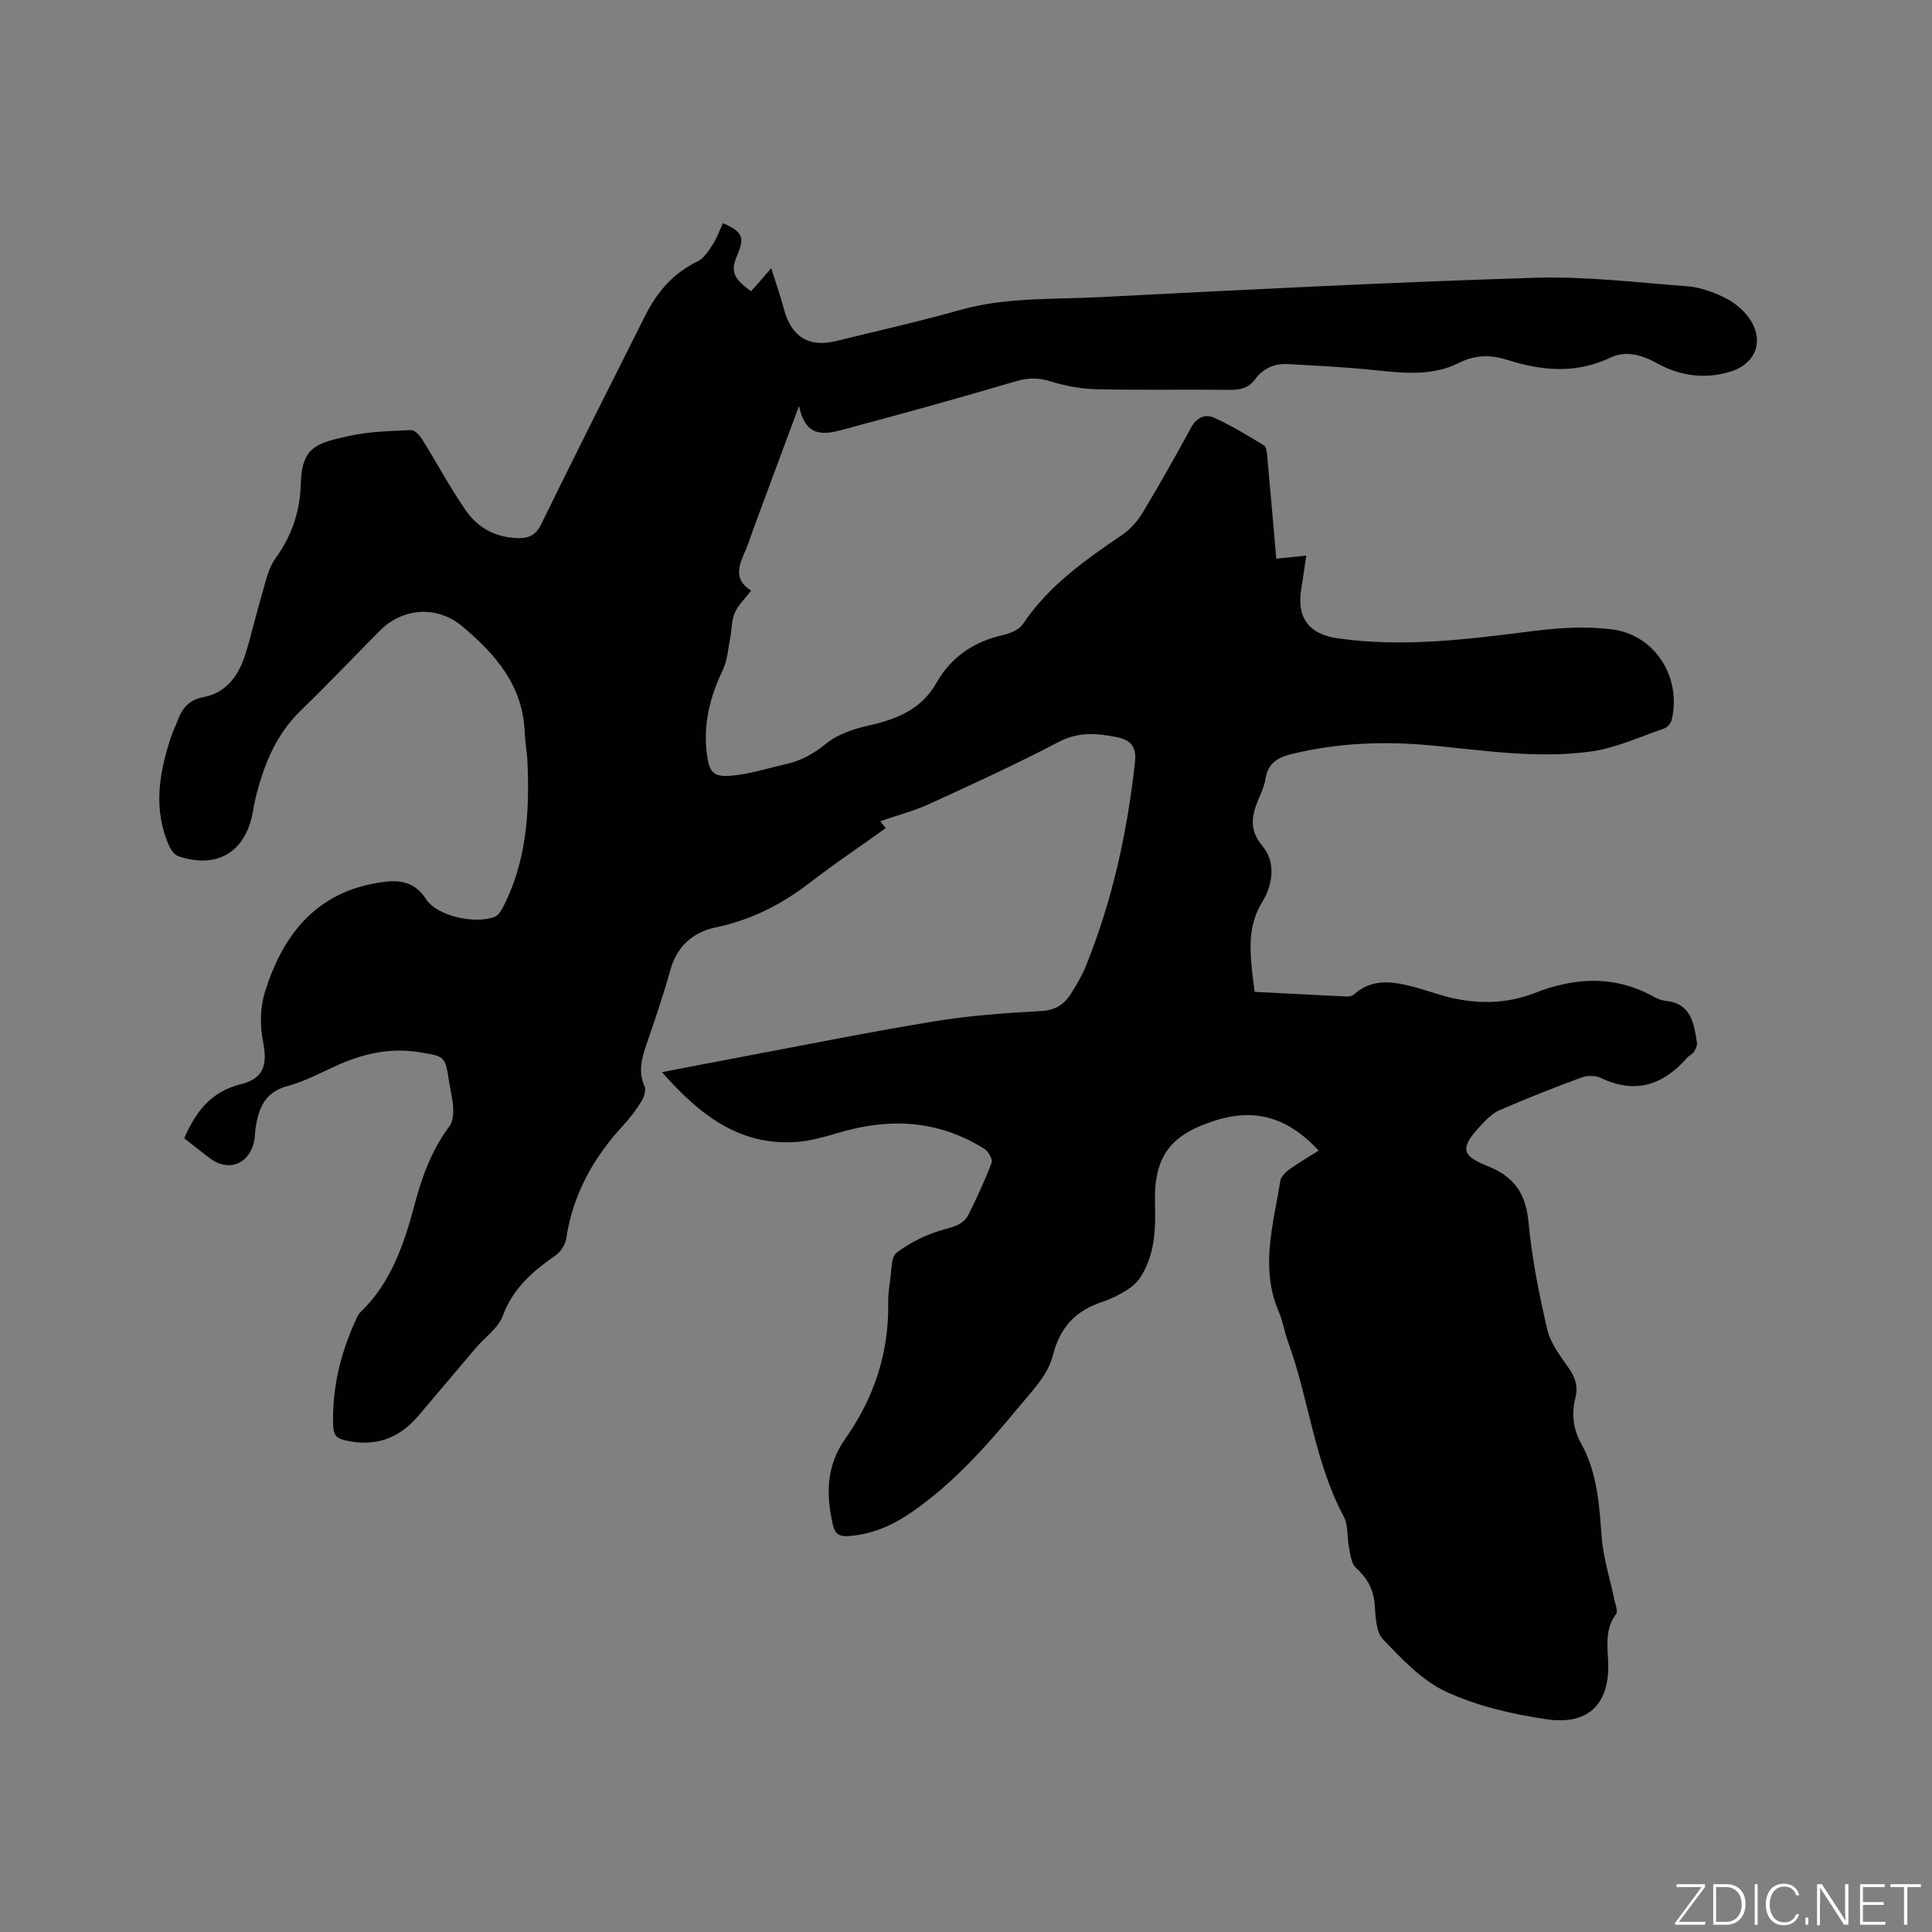 <svg enable-background="new 0 0 400 400" viewBox="0 0 400 400" xmlns="http://www.w3.org/2000/svg"><rect x="0" y="0" width="400" height="400" fill="#808080" stroke="none"/><g fill="#fafbfc"><path d="m346.9 398 5.4-7.3h-5.2v-.6h5.9v.6l-5.4 7.2h5.5l-.1.6h-6.2v-.5z"/><path d="m354.7 390.1h2.8c2.3 0 3.9 1.6 3.9 4.1s-1.6 4.3-3.9 4.3h-2.8zm.6 7.8h2c2.2 0 3.3-1.6 3.3-3.6 0-1.8-1-3.6-3.3-3.6h-2z"/><path d="m363.9 390.1v8.4h-.6v-8.4z"/><path d="m372.5 396.3c-.4 1.3-1.4 2.3-3.2 2.3-2.4 0-3.7-1.9-3.7-4.3 0-2.3 1.2-4.3 3.7-4.3 1.8 0 2.9 1 3.2 2.4h-.6c-.4-1.1-1.1-1.8-2.5-1.8-2.1 0-3 1.9-3 3.7s.9 3.7 3 3.7c1.4 0 2.1-.7 2.5-1.7z"/><path d="m373.8 398.5v-1.5h.6v1.5z"/><path d="m376.2 398.5v-8.4h1c1.3 2 4.4 6.7 4.9 7.6-.1-1.2-.1-2.4-.1-3.8v-3.8h.7v8.4h-.9c-1.2-1.9-4.4-6.8-5-7.7.1 1.1 0 2.3 0 3.9v3.9h-.6z"/><path d="m390 394.4h-4.3v3.5h4.7l-.1.6h-5.2v-8.4h5.1v.6h-4.5v3.1h4.3z"/><path d="m394.2 390.7h-2.8v-.6h6.3v.6h-2.8v7.8h-.7z"/></g><path d="m273.02 238.21c-5.9-6.35-12.49-8.93-21.01-6.34-9.45 2.87-13.17 7.27-12.88 17.3.15 5.38-.02 10.63-3.03 15.3-.7 1.08-1.8 2.01-2.91 2.7-1.52.94-3.17 1.77-4.86 2.33-5.61 1.85-8.86 5.2-10.4 11.3-.99 3.93-4.42 7.38-7.17 10.71-6.56 7.93-13.41 15.62-21.95 21.53-3.97 2.75-8.28 4.68-13.21 4.99-1.76.11-2.69-.37-3.13-2.21-1.49-6.33-1.43-12.34 2.53-17.94 5.9-8.36 9.03-17.64 8.89-27.95-.02-1.58.14-3.18.39-4.75.32-2.02.15-4.91 1.38-5.84 2.87-2.16 6.32-3.86 9.79-4.79 2.22-.6 4.09-1.12 5.09-3.13 1.74-3.5 3.39-7.05 4.76-10.7.26-.69-.66-2.32-1.47-2.84-8.85-5.59-18.39-6.48-28.4-3.85-3.27.86-6.53 2.02-9.86 2.34-12.16 1.15-20.6-5.41-28.52-14.39 6.11-1.17 11.74-2.27 17.37-3.33 13.01-2.44 25.99-5.07 39.06-7.2 7.3-1.19 14.73-1.73 22.13-2.13 2.96-.16 4.76-1.41 6.15-3.64 1.12-1.79 2.23-3.62 3.02-5.57 5.53-13.64 8.63-27.86 10.22-42.47.33-3-.96-4.43-3.56-4.97-4.16-.87-8.11-1.24-12.28.95-8.71 4.57-17.67 8.68-26.63 12.78-3.27 1.5-6.81 2.42-10.27 3.62-.02-.02.44.57 1.12 1.45-5.21 3.72-10.55 7.3-15.63 11.22-5.88 4.55-12.22 7.79-19.58 9.32-4.67.97-8.03 3.89-9.4 8.88-1.43 5.2-3.21 10.31-4.95 15.42-.97 2.85-1.72 5.57-.38 8.58.36.81-.1 2.26-.64 3.14-1.11 1.79-2.42 3.5-3.85 5.05-6.16 6.7-10.37 14.3-11.73 23.42-.19 1.27-1.21 2.74-2.29 3.49-4.67 3.25-8.72 6.74-10.82 12.41-.96 2.6-3.75 4.5-5.67 6.76-3.99 4.68-7.92 9.41-11.92 14.08-4.02 4.7-9.04 6.39-15.12 4.95-1.7-.4-2.36-1.11-2.42-2.98-.26-7.69 1.49-14.91 4.65-21.86.26-.57.52-1.21.95-1.63 6.42-6.14 9.08-14.18 11.28-22.41 1.54-5.77 3.54-11.27 7.18-16.11.71-.95.84-2.52.79-3.79-.06-1.78-.56-3.55-.83-5.33-.84-5.48-.85-5.36-6.2-6.23-5.89-.96-11.36.23-16.7 2.59-3.48 1.54-6.89 3.43-10.53 4.4-4.84 1.28-6.07 4.73-6.68 8.9-.14.94-.09 1.92-.33 2.84-1.19 4.62-5.43 6.07-9.19 3.17-1.76-1.35-3.5-2.72-5.23-4.08 2.38-5.49 5.53-9.66 11.68-11.18 4.85-1.2 5.6-4.07 4.63-8.89-.66-3.25-.59-7.02.39-10.18 3.64-11.72 10.43-20.55 23.48-22.67 3.89-.63 7.31-.58 9.91 3.43 2.28 3.53 10.22 5.23 14.26 3.61.74-.3 1.31-1.3 1.72-2.1 4.85-9.48 5.45-19.68 4.99-30.04-.09-2.01-.49-4-.56-6.01-.36-9.66-6.03-16.19-12.92-21.96-5.2-4.35-12.3-3.91-17.09.91-5.45 5.49-10.78 11.12-16.34 16.5-5.26 5.09-7.76 11.49-9.43 18.37-.22.93-.37 1.87-.54 2.81-1.55 8.21-7.47 11.71-15.42 8.99-.8-.28-1.53-1.34-1.91-2.2-3.35-7.59-2.04-15.12.46-22.61.37-1.1.9-2.15 1.31-3.24.96-2.58 2.33-4.31 5.43-4.9 4.72-.89 7.27-4.53 8.63-8.9 1.26-4.04 2.17-8.19 3.38-12.24.78-2.61 1.32-5.51 2.86-7.62 3.4-4.65 5.06-9.76 5.21-15.35.22-7.78 3.31-8.47 10.19-9.98 4.1-.9 8.41-.98 12.63-1.17.74-.03 1.77 1.03 2.27 1.84 3.07 4.92 5.81 10.06 9.1 14.83 2.51 3.63 6.3 5.61 10.86 5.69 2.15.04 3.62-.62 4.71-2.84 7.07-14.46 14.32-28.83 21.55-43.22 2.43-4.84 5.76-8.78 10.8-11.21 1.3-.63 2.29-2.13 3.13-3.43.9-1.39 1.46-2.99 2.16-4.5 4.02 1.71 4.56 2.94 3 6.54-1.46 3.37-.93 4.86 2.82 7.54.65-.73 1.34-1.47 2.01-2.23.62-.71 1.22-1.43 2.17-2.55.97 3.1 1.92 5.79 2.65 8.52 1.55 5.76 5.16 7.98 10.92 6.55 8.53-2.11 17.12-4.02 25.57-6.41 9.44-2.67 19.13-2.15 28.72-2.64 30.05-1.54 60.1-3.08 90.18-4.02 10.54-.33 21.15.97 31.71 1.77 2.47.19 4.99 1.09 7.26 2.15 1.85.87 3.68 2.2 4.97 3.79 3.85 4.74 2.27 10.03-3.53 11.77-5.19 1.56-10.38.82-15.04-1.77-3.21-1.78-6.46-2.69-9.67-1.17-7.1 3.36-14.1 2.75-21.24.49-3.49-1.1-6.61-1.17-10.25.65-5.86 2.94-12.4 1.93-18.76 1.3-5.47-.54-10.96-.79-16.45-1.11-2.84-.17-5.2.87-6.9 3.19-1.33 1.82-3.11 2.17-5.27 2.14-9.12-.1-18.24.09-27.36-.12-3.21-.07-6.51-.65-9.58-1.61-2.57-.8-4.72-.8-7.32-.03-11.76 3.48-23.59 6.74-35.44 9.92-3.84 1.03-8 2.08-9.41-4.83-3.47 9.35-6.48 17.43-9.47 25.52-.52 1.39-.92 2.82-1.52 4.18-1.34 3.07-2.81 6.11 1.07 8.54-1.3 1.71-2.69 3-3.38 4.59-.68 1.58-.61 3.48-.95 5.22-.44 2.23-.58 4.63-1.53 6.63-2.62 5.49-4.08 11.08-3.32 17.21.49 3.89 1.2 5.01 5.17 4.66 3.75-.33 7.43-1.53 11.13-2.36 3.12-.7 5.74-2.09 8.31-4.2 2.41-1.97 5.75-3.12 8.87-3.81 5.82-1.29 10.96-3.35 14.04-8.79 3.12-5.49 7.83-8.61 13.92-9.98 1.45-.33 3.24-1.09 4-2.23 5.32-7.97 12.93-13.28 20.66-18.55 1.67-1.14 3.13-2.84 4.18-4.59 3.44-5.72 6.73-11.53 9.9-17.4 1.18-2.19 2.91-3.09 4.92-2.17 3.54 1.62 6.92 3.64 10.24 5.7.57.35.65 1.7.73 2.6.63 6.85 1.21 13.7 1.84 20.87 2.01-.22 3.84-.41 6.21-.66-.36 2.42-.65 4.58-1.01 6.72-1.04 6.09 1.45 9.55 7.54 10.42 13.6 1.94 27.04.18 40.52-1.52 5.4-.68 11.03-1.03 16.39-.31 8.87 1.18 14.32 10.07 12.21 18.74-.17.68-.89 1.52-1.54 1.75-4.96 1.7-9.87 4-14.99 4.74-11.07 1.58-22.11-.17-33.19-1.22-9.68-.92-19.48-.58-29.07 1.81-2.82.7-4.8 1.9-5.28 5.01-.21 1.34-.76 2.65-1.3 3.91-1.49 3.49-2.35 6.52.66 10.1 2.82 3.35 2.1 8.06 0 11.47-2.84 4.6-2.68 9.21-2.2 14.08.14 1.46.35 2.91.57 4.63 6.42.33 12.74.67 19.06.97.49.02 1.13-.09 1.46-.4 3.75-3.39 8.01-2.75 12.32-1.62 2.56.67 5.05 1.6 7.61 2.22 5.92 1.43 11.87 1.28 17.52-.92 8.43-3.3 16.59-3.71 24.7.78.73.4 1.57.75 2.39.83 5.32.52 5.87 4.63 6.51 8.62.1.6-.25 1.37-.6 1.92-.33.51-1.01.77-1.43 1.25-4.96 5.65-10.72 7.59-17.86 4.18-1.11-.53-2.81-.54-3.98-.11-5.73 2.11-11.41 4.36-17.01 6.79-1.49.65-2.76 1.98-3.9 3.2-4.2 4.47-4.14 6.17 1.34 8.32 5.6 2.2 8.01 5.69 8.57 11.66.7 7.46 2.18 14.89 3.88 22.2.66 2.84 2.66 5.46 4.4 7.93 1.39 1.97 2.03 3.85 1.44 6.19-.84 3.31-.5 6.49 1.18 9.51 3.35 6.03 3.75 12.66 4.25 19.36.33 4.37 1.74 8.66 2.63 12.99.2.98.78 2.35.36 2.92-2.19 2.94-1.85 6.2-1.66 9.48.51 8.95-3.86 13.65-12.79 12.33-7.06-1.05-14.29-2.71-20.71-5.68-5-2.31-9.19-6.77-13.11-10.87-1.49-1.56-1.52-4.76-1.72-7.25-.25-3.19-1.59-5.49-3.93-7.61-.92-.83-1.07-2.63-1.36-4.03-.45-2.19-.14-4.72-1.14-6.58-6.08-11.39-7.18-24.32-11.54-36.22-.73-1.98-1.03-4.14-1.86-6.07-3.95-9.1-1.14-18.1.28-27.11.14-.87 1.03-1.79 1.81-2.36 1.96-1.41 4.05-2.63 6.15-3.96z" fill="#010104"/></svg>